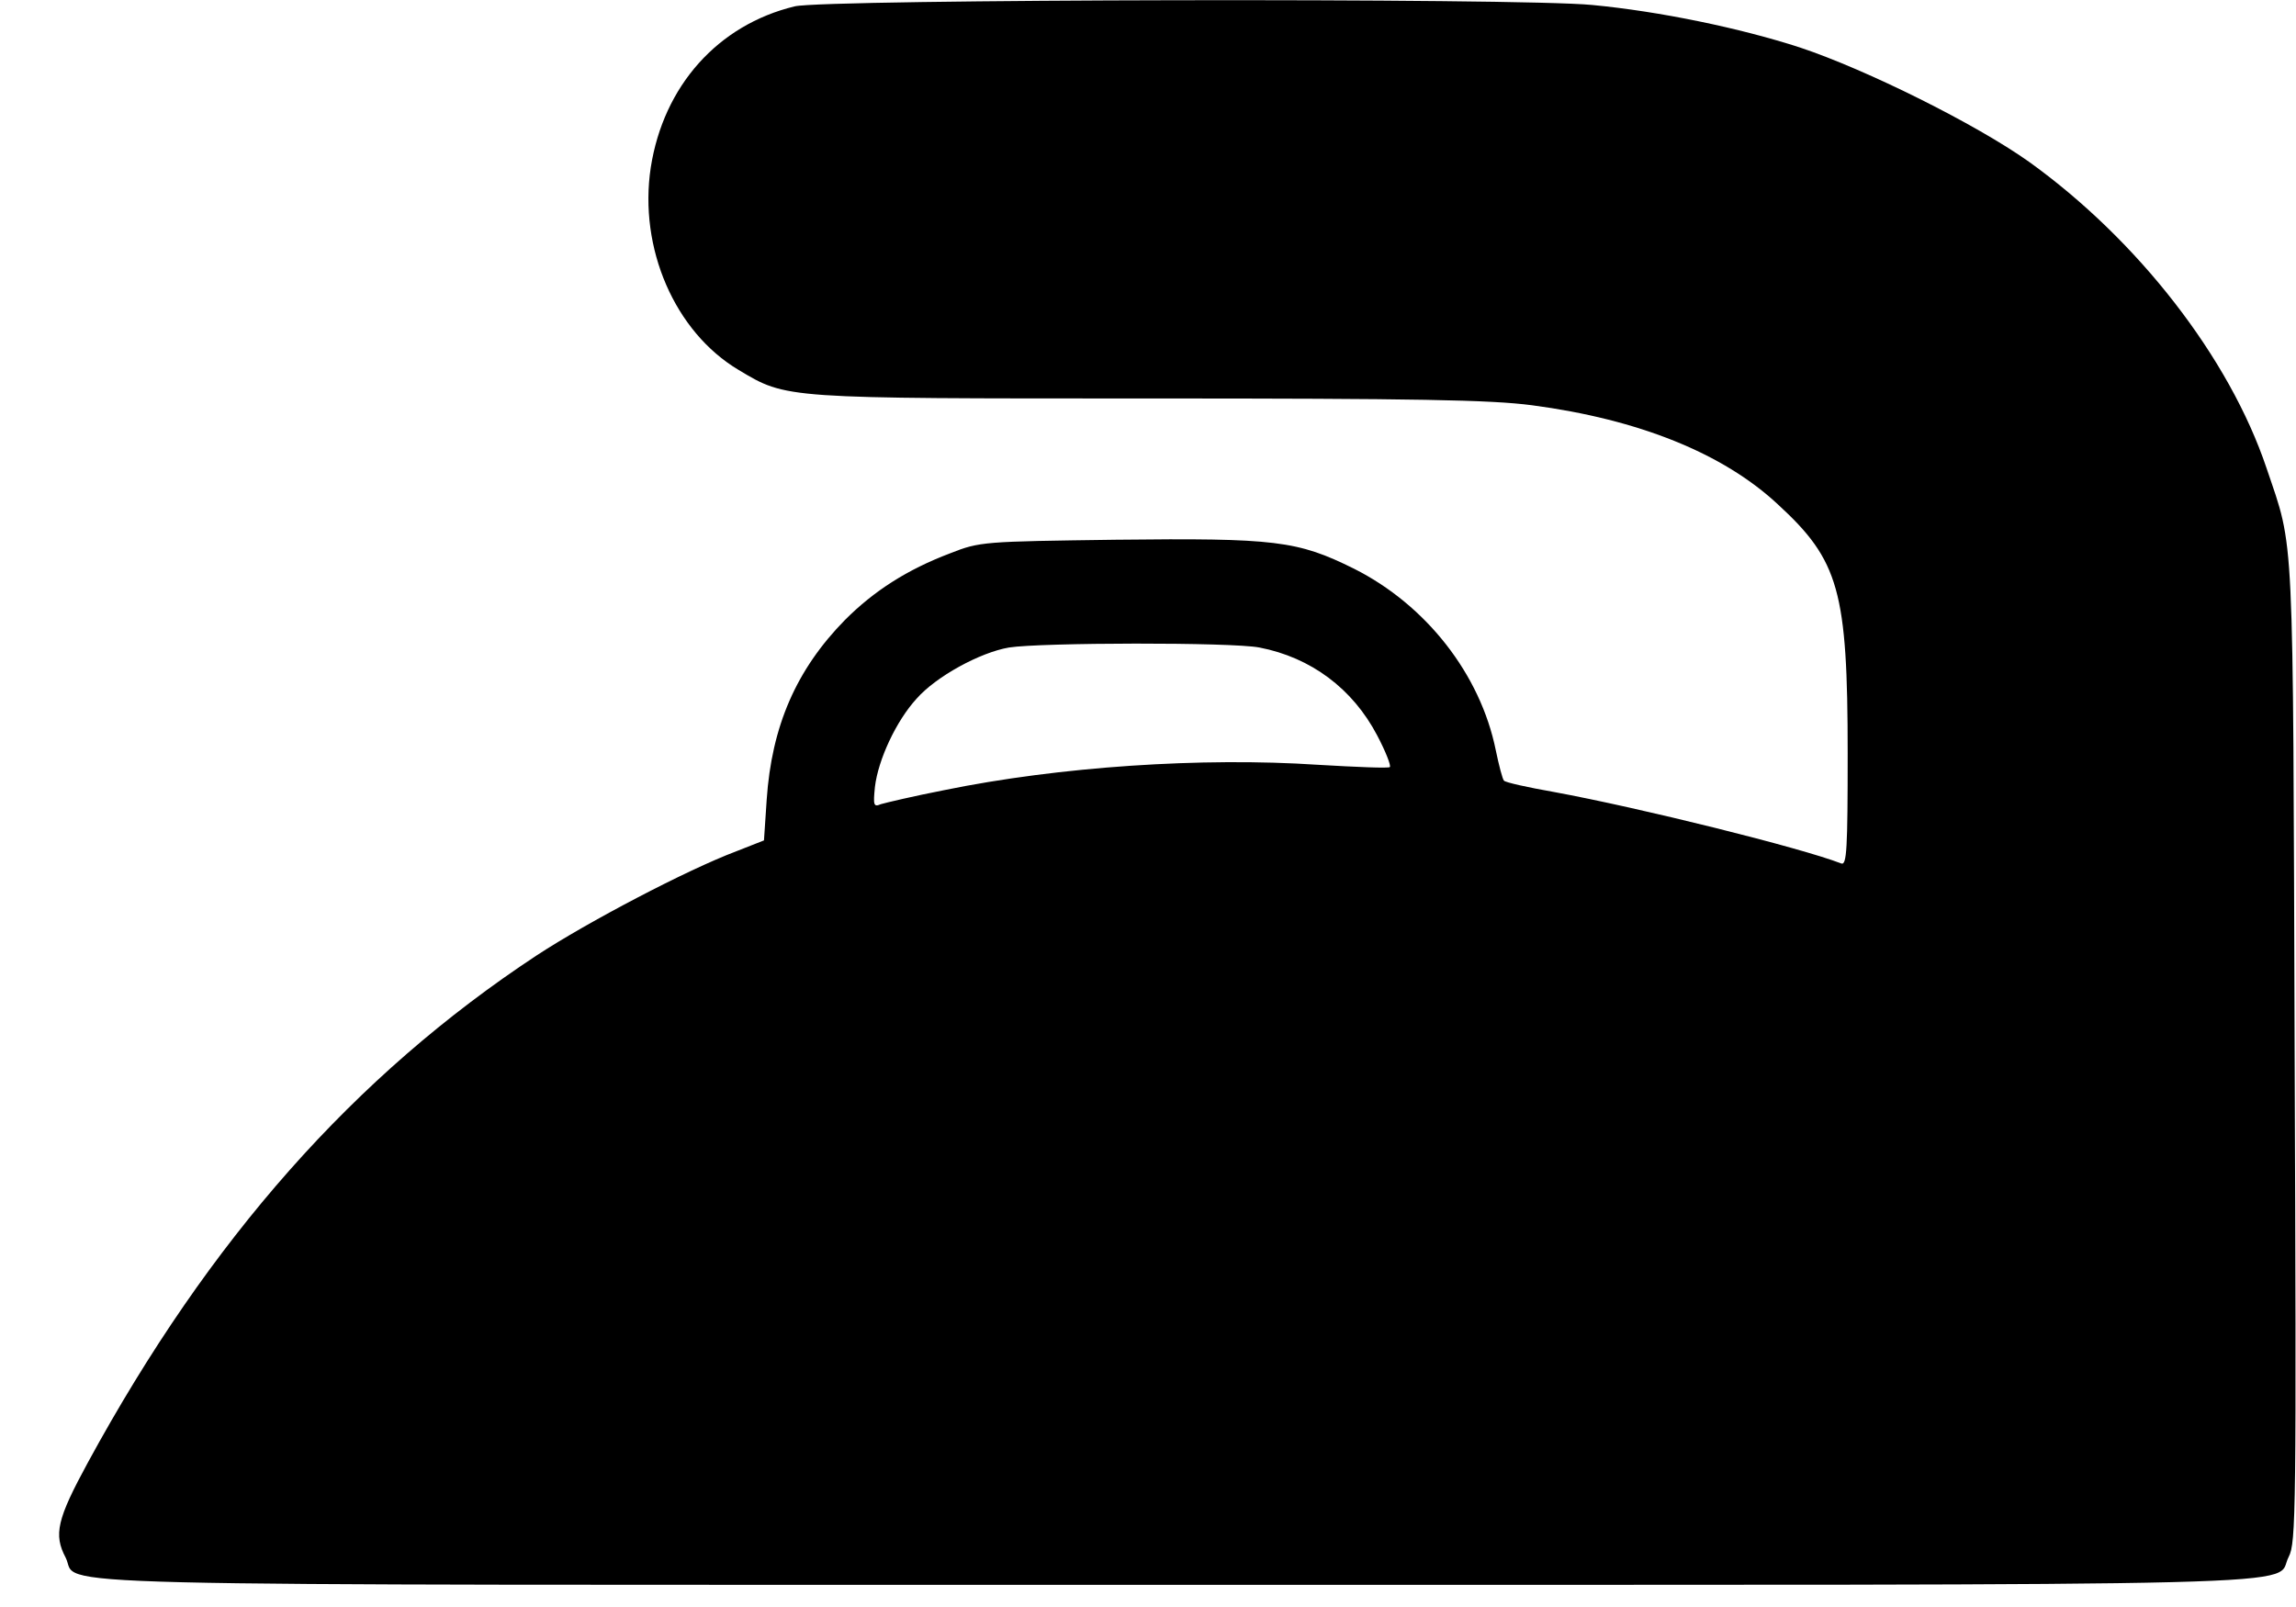 <?xml version="1.0" standalone="no"?>
<!DOCTYPE svg PUBLIC "-//W3C//DTD SVG 20010904//EN"
 "http://www.w3.org/TR/2001/REC-SVG-20010904/DTD/svg10.dtd">
<svg version="1.0" xmlns="http://www.w3.org/2000/svg"
 width="507pt" height="355pt" viewBox="0 0 507 355"
 preserveAspectRatio="xMidYMid meet">
<g transform="translate(0,355) scale(0.1,-0.1)"
fill="#000000" stroke="none">
<path d="M1755 3536 c-170 -41 -290 -176 -318 -356 -27 -178 53 -363 194 -447
107 -64 97 -63 906 -63 593 0 754 -3 846 -15 235 -31 422 -106 543 -219 135
-124 154 -191 154 -550 0 -212 -2 -247 -14 -243 -90 35 -445 123 -635 158 -57
10 -107 21 -110 25 -3 3 -11 33 -18 67 -34 168 -154 321 -313 401 -125 62
-173 68 -527 64 -292 -4 -299 -4 -365 -30 -95 -36 -168 -83 -232 -147 -108
-110 -162 -235 -173 -397 l-6 -90 -61 -24 c-109 -41 -328 -156 -441 -230 -402
-265 -722 -626 -991 -1120 -68 -125 -76 -159 -49 -210 33 -65 -163 -60 2455
-60 2618 0 2418 -5 2454 62 16 31 17 97 13 1113 -4 1180 0 1107 -62 1291 -82
244 -284 504 -525 677 -117 83 -358 203 -505 252 -132 43 -311 80 -459 94
-161 16 -1695 13 -1761 -3z m1026 -1416 c114 -22 206 -91 260 -194 19 -36 31
-67 28 -70 -2 -3 -74 0 -159 5 -255 17 -571 -4 -825 -56 -67 -13 -130 -28
-140 -31 -16 -7 -17 -2 -13 38 7 60 47 146 92 195 43 49 140 102 204 113 70
11 491 12 553 0z"/>
</g>
</svg>
